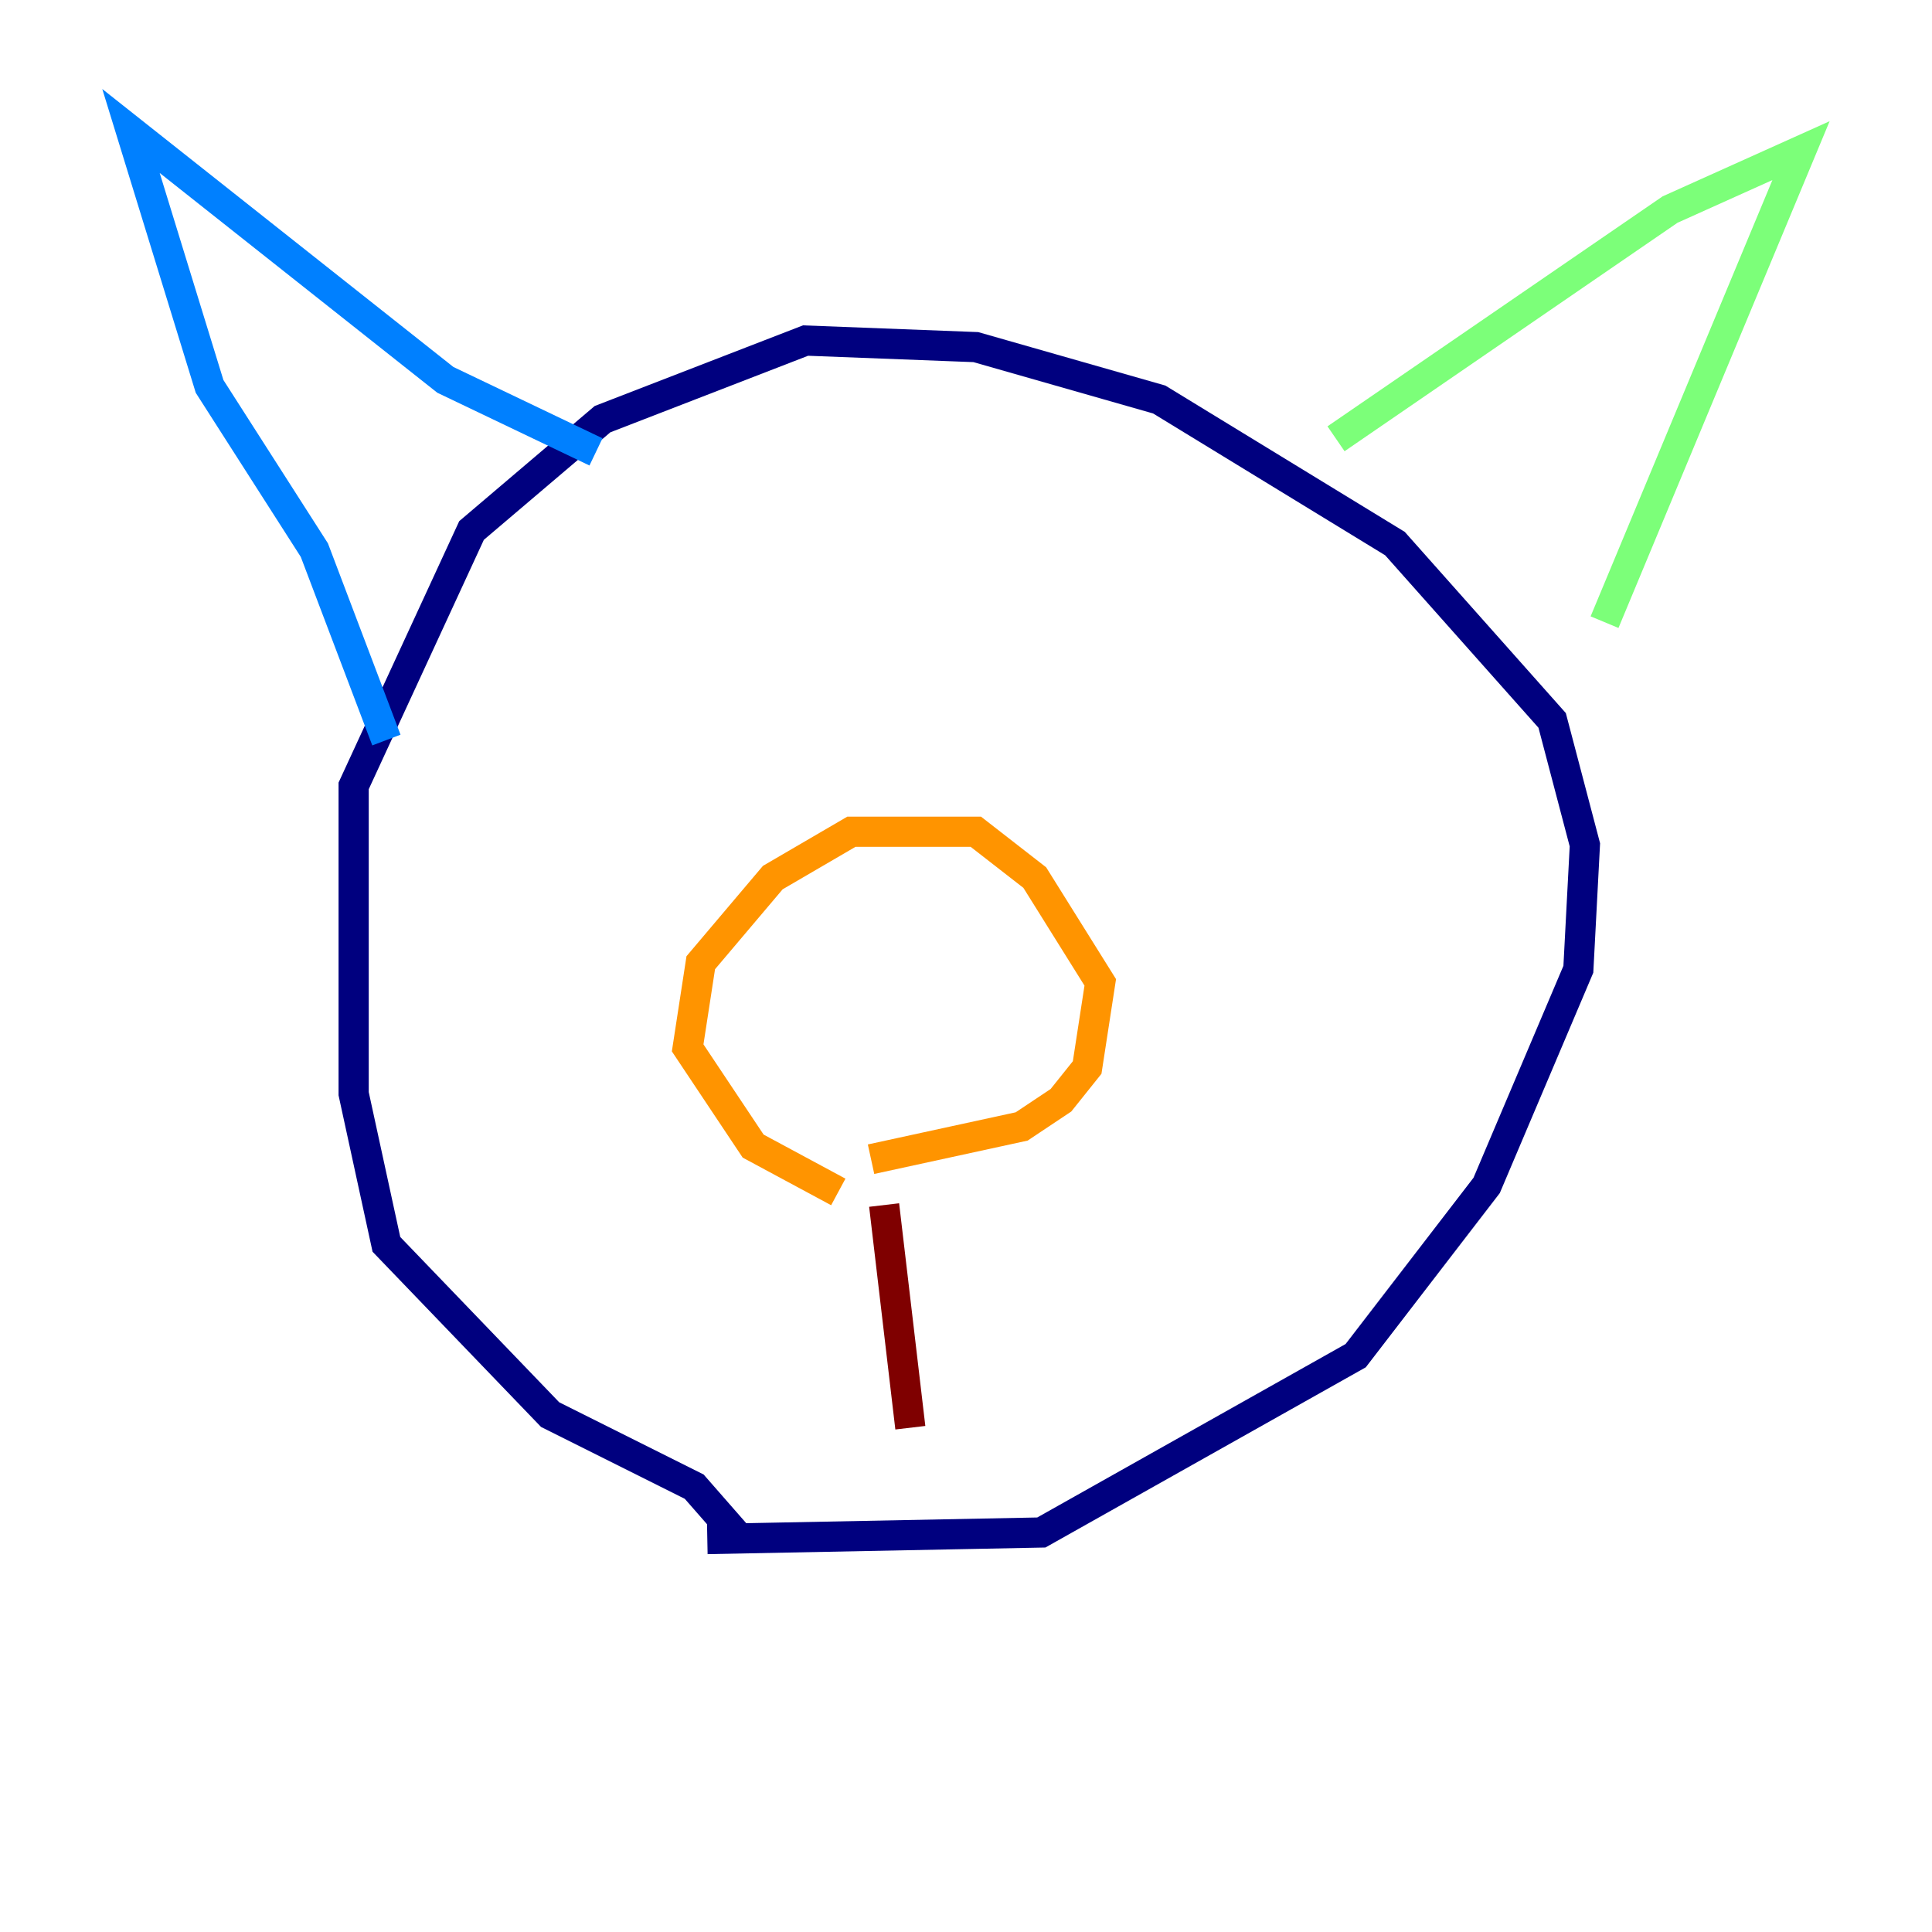 <?xml version="1.0" encoding="utf-8" ?>
<svg baseProfile="tiny" height="128" version="1.2" viewBox="0,0,128,128" width="128" xmlns="http://www.w3.org/2000/svg" xmlns:ev="http://www.w3.org/2001/xml-events" xmlns:xlink="http://www.w3.org/1999/xlink"><defs /><polyline fill="none" points="49.031,101.966 45.993,98.495 36.447,93.722 25.6,82.441 23.43,72.461 23.43,52.068 31.241,35.146 39.919,27.77 53.37,22.563 64.651,22.997 76.8,26.468 92.42,36.014 102.834,47.729 105.003,55.973 104.57,64.217 98.495,78.536 89.817,89.817 68.99,101.532 46.861,101.966" stroke="#00007f" stroke-width="2" /><polyline fill="none" points="25.6,49.031 20.827,36.447 13.885,25.6 8.678,8.678 29.505,25.166 39.485,29.939" stroke="#0080ff" stroke-width="2" /><polyline fill="none" points="88.515,29.071 110.644,13.885 119.322,9.98 106.305,41.22" stroke="#7cff79" stroke-width="2" /><polyline fill="none" points="55.539,78.969 49.898,75.932 45.559,69.424 46.427,63.783 51.2,58.142 56.407,55.105 64.651,55.105 68.556,58.142 72.895,65.085 72.027,70.725 70.291,72.895 67.688,74.63 57.709,76.8" stroke="#ff9400" stroke-width="2" /><polyline fill="none" points="58.576,79.837 60.312,94.59" stroke="#7f0000" stroke-width="2" /></svg>